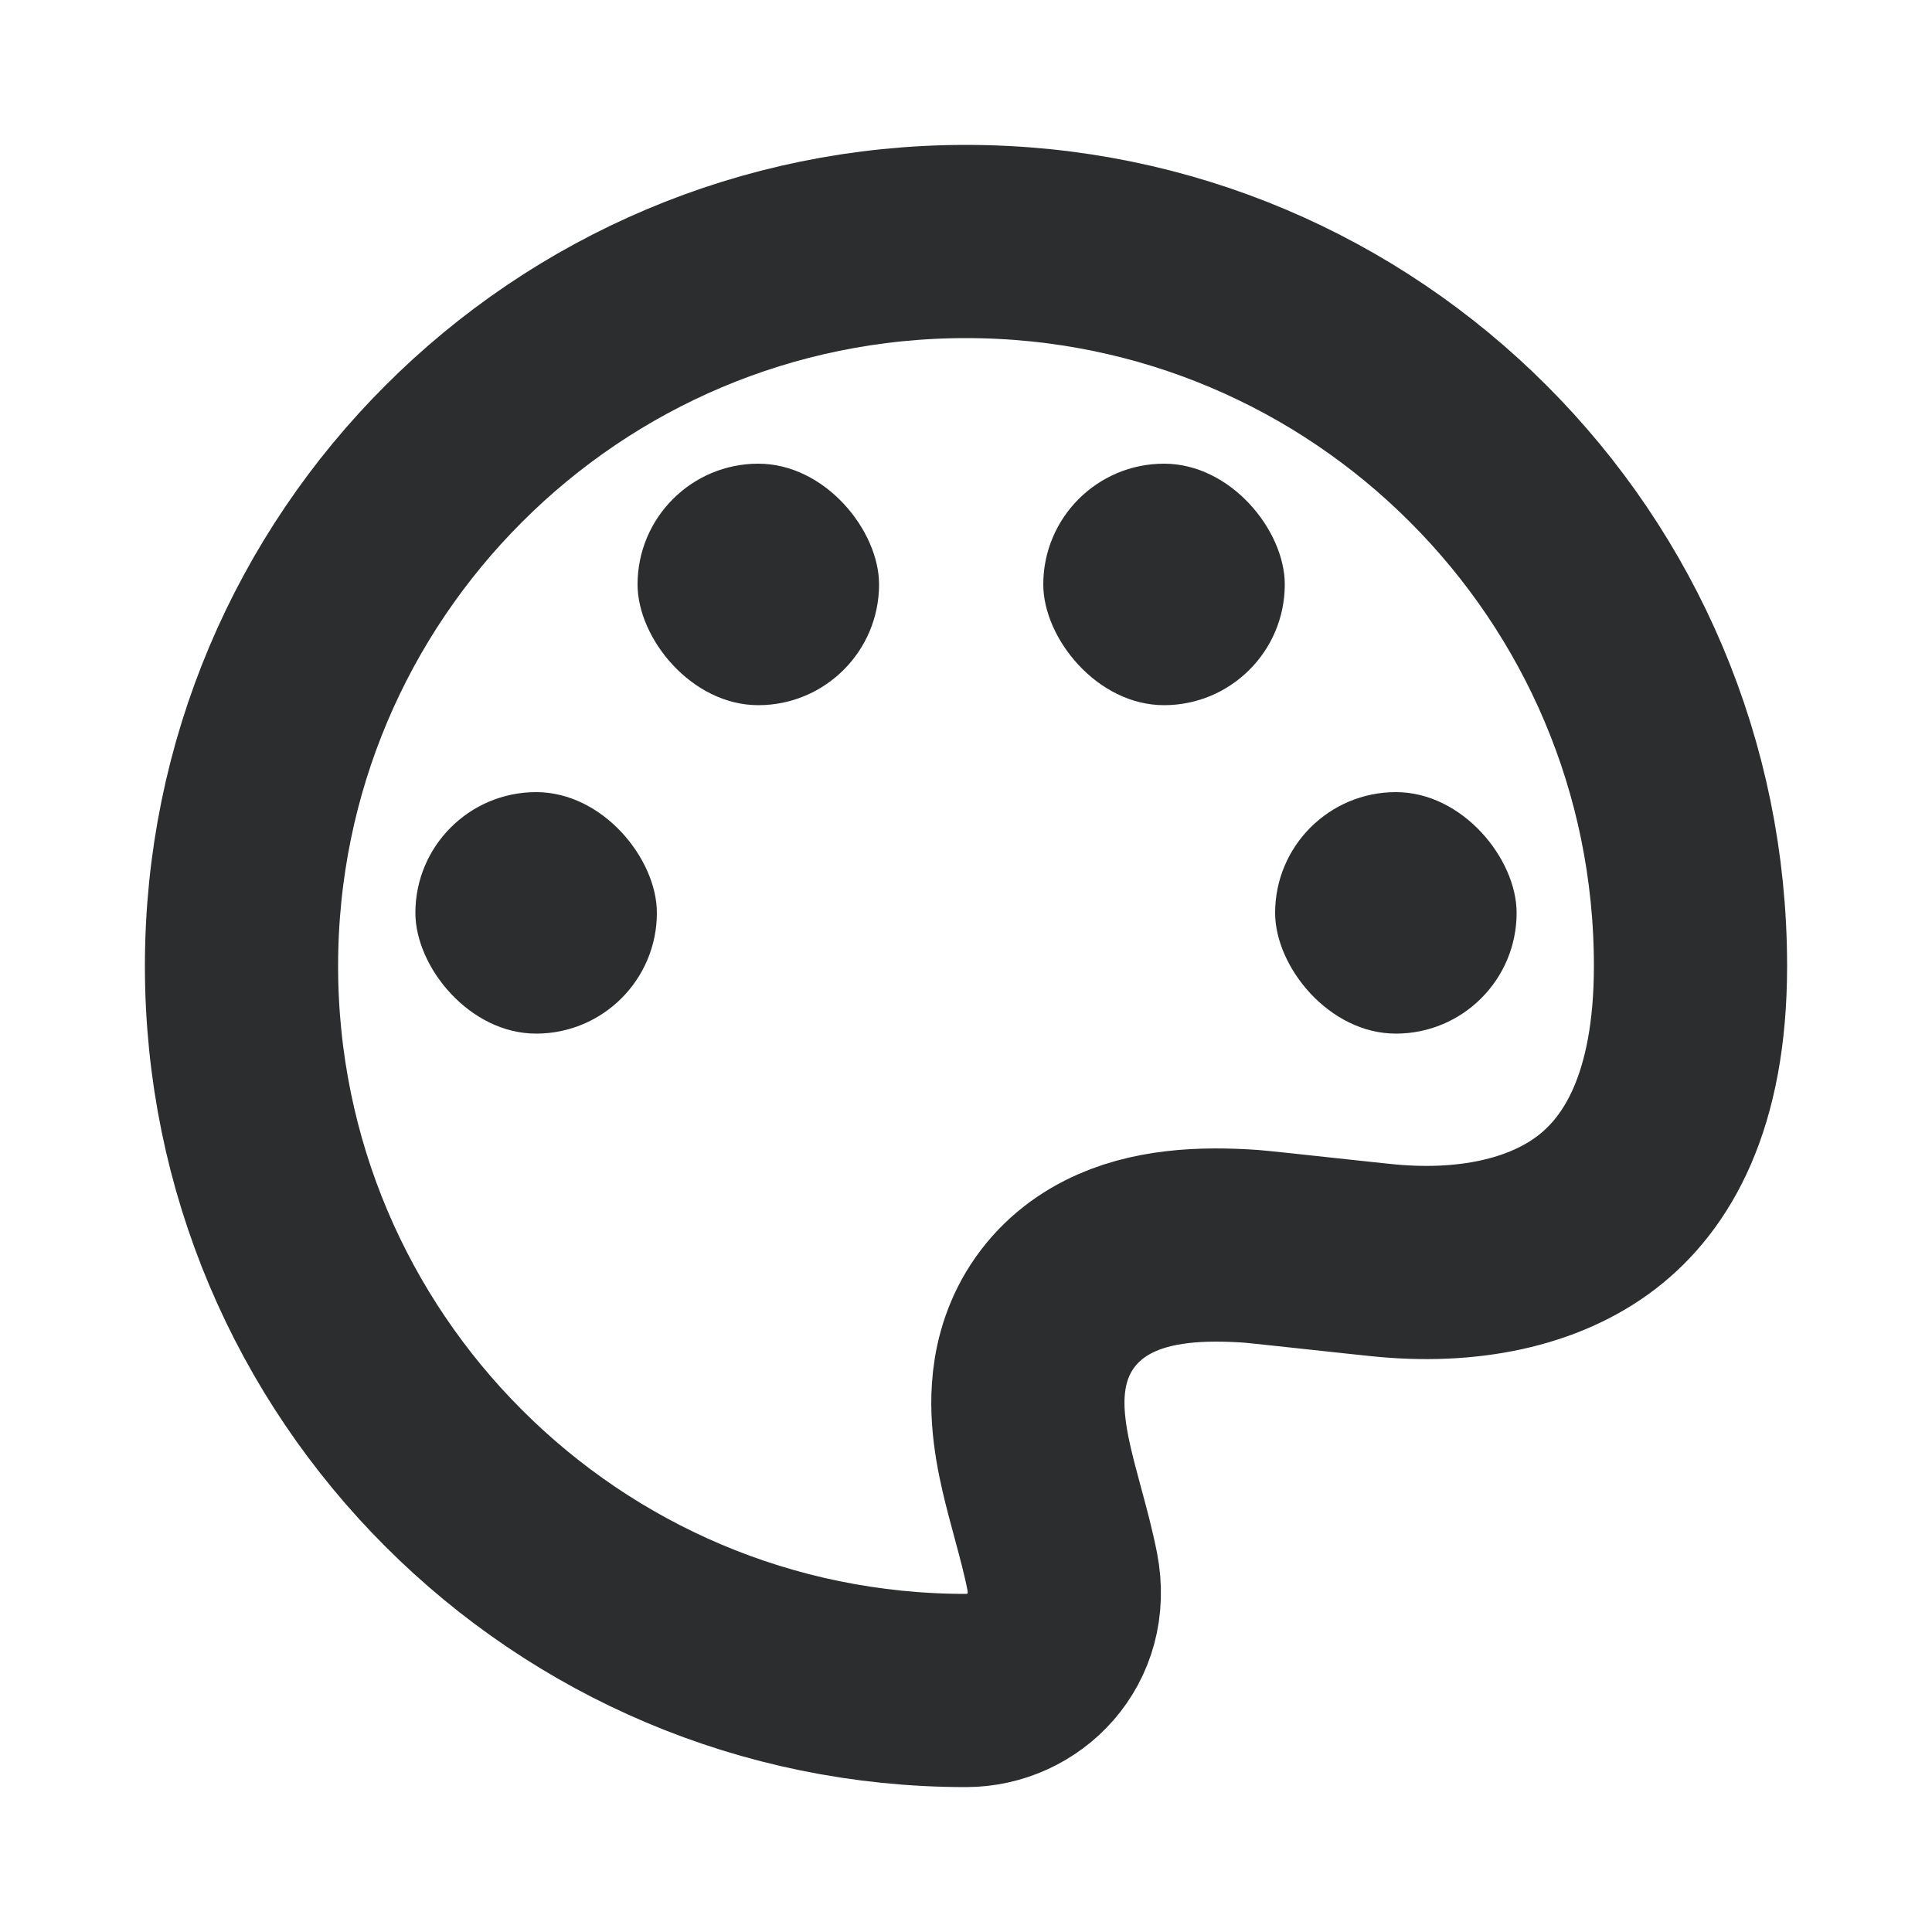 <svg width="20" height="20" viewBox="0 0 20 20" fill="none" xmlns="http://www.w3.org/2000/svg">
<path d="M14.284 13.043L14.284 13.043C14.211 13.035 14.142 13.028 14.075 13.021C13.392 12.947 13.01 12.906 12.954 12.902C12.449 12.867 11.917 12.888 11.475 13.113C11.229 13.237 11.013 13.424 10.86 13.678C10.713 13.923 10.659 14.176 10.645 14.388C10.618 14.772 10.717 15.165 10.784 15.425C10.807 15.514 10.83 15.597 10.851 15.676C10.906 15.881 10.956 16.064 10.996 16.267C11.134 16.974 10.599 17.5 10 17.5C7.929 17.5 6.055 16.662 4.697 15.303C3.338 13.945 2.5 12.071 2.5 10C2.5 7.929 3.338 6.055 4.697 4.697C6.055 3.338 7.929 2.5 10 2.5C12.071 2.5 13.945 3.338 15.303 4.697C16.662 6.055 17.5 7.929 17.5 10C17.5 11.414 17.043 12.153 16.531 12.548C15.985 12.968 15.19 13.14 14.284 13.043C14.284 13.043 14.284 13.043 14.284 13.043Z" stroke="#2C2D2E" stroke-width="2"/>
<rect x="10.8" y="4.8" width="2.5" height="2.5" rx="1.25" fill="#2C2D2E"/>
<rect x="13.2" y="8.2" width="2.5" height="2.5" rx="1.25" fill="#2C2D2E"/>
<rect x="4.3" y="8.2" width="2.5" height="2.5" rx="1.25" fill="#2C2D2E"/>
<rect x="6.6" y="4.8" width="2.5" height="2.5" rx="1.25" fill="#2C2D2E"/>
</svg>
